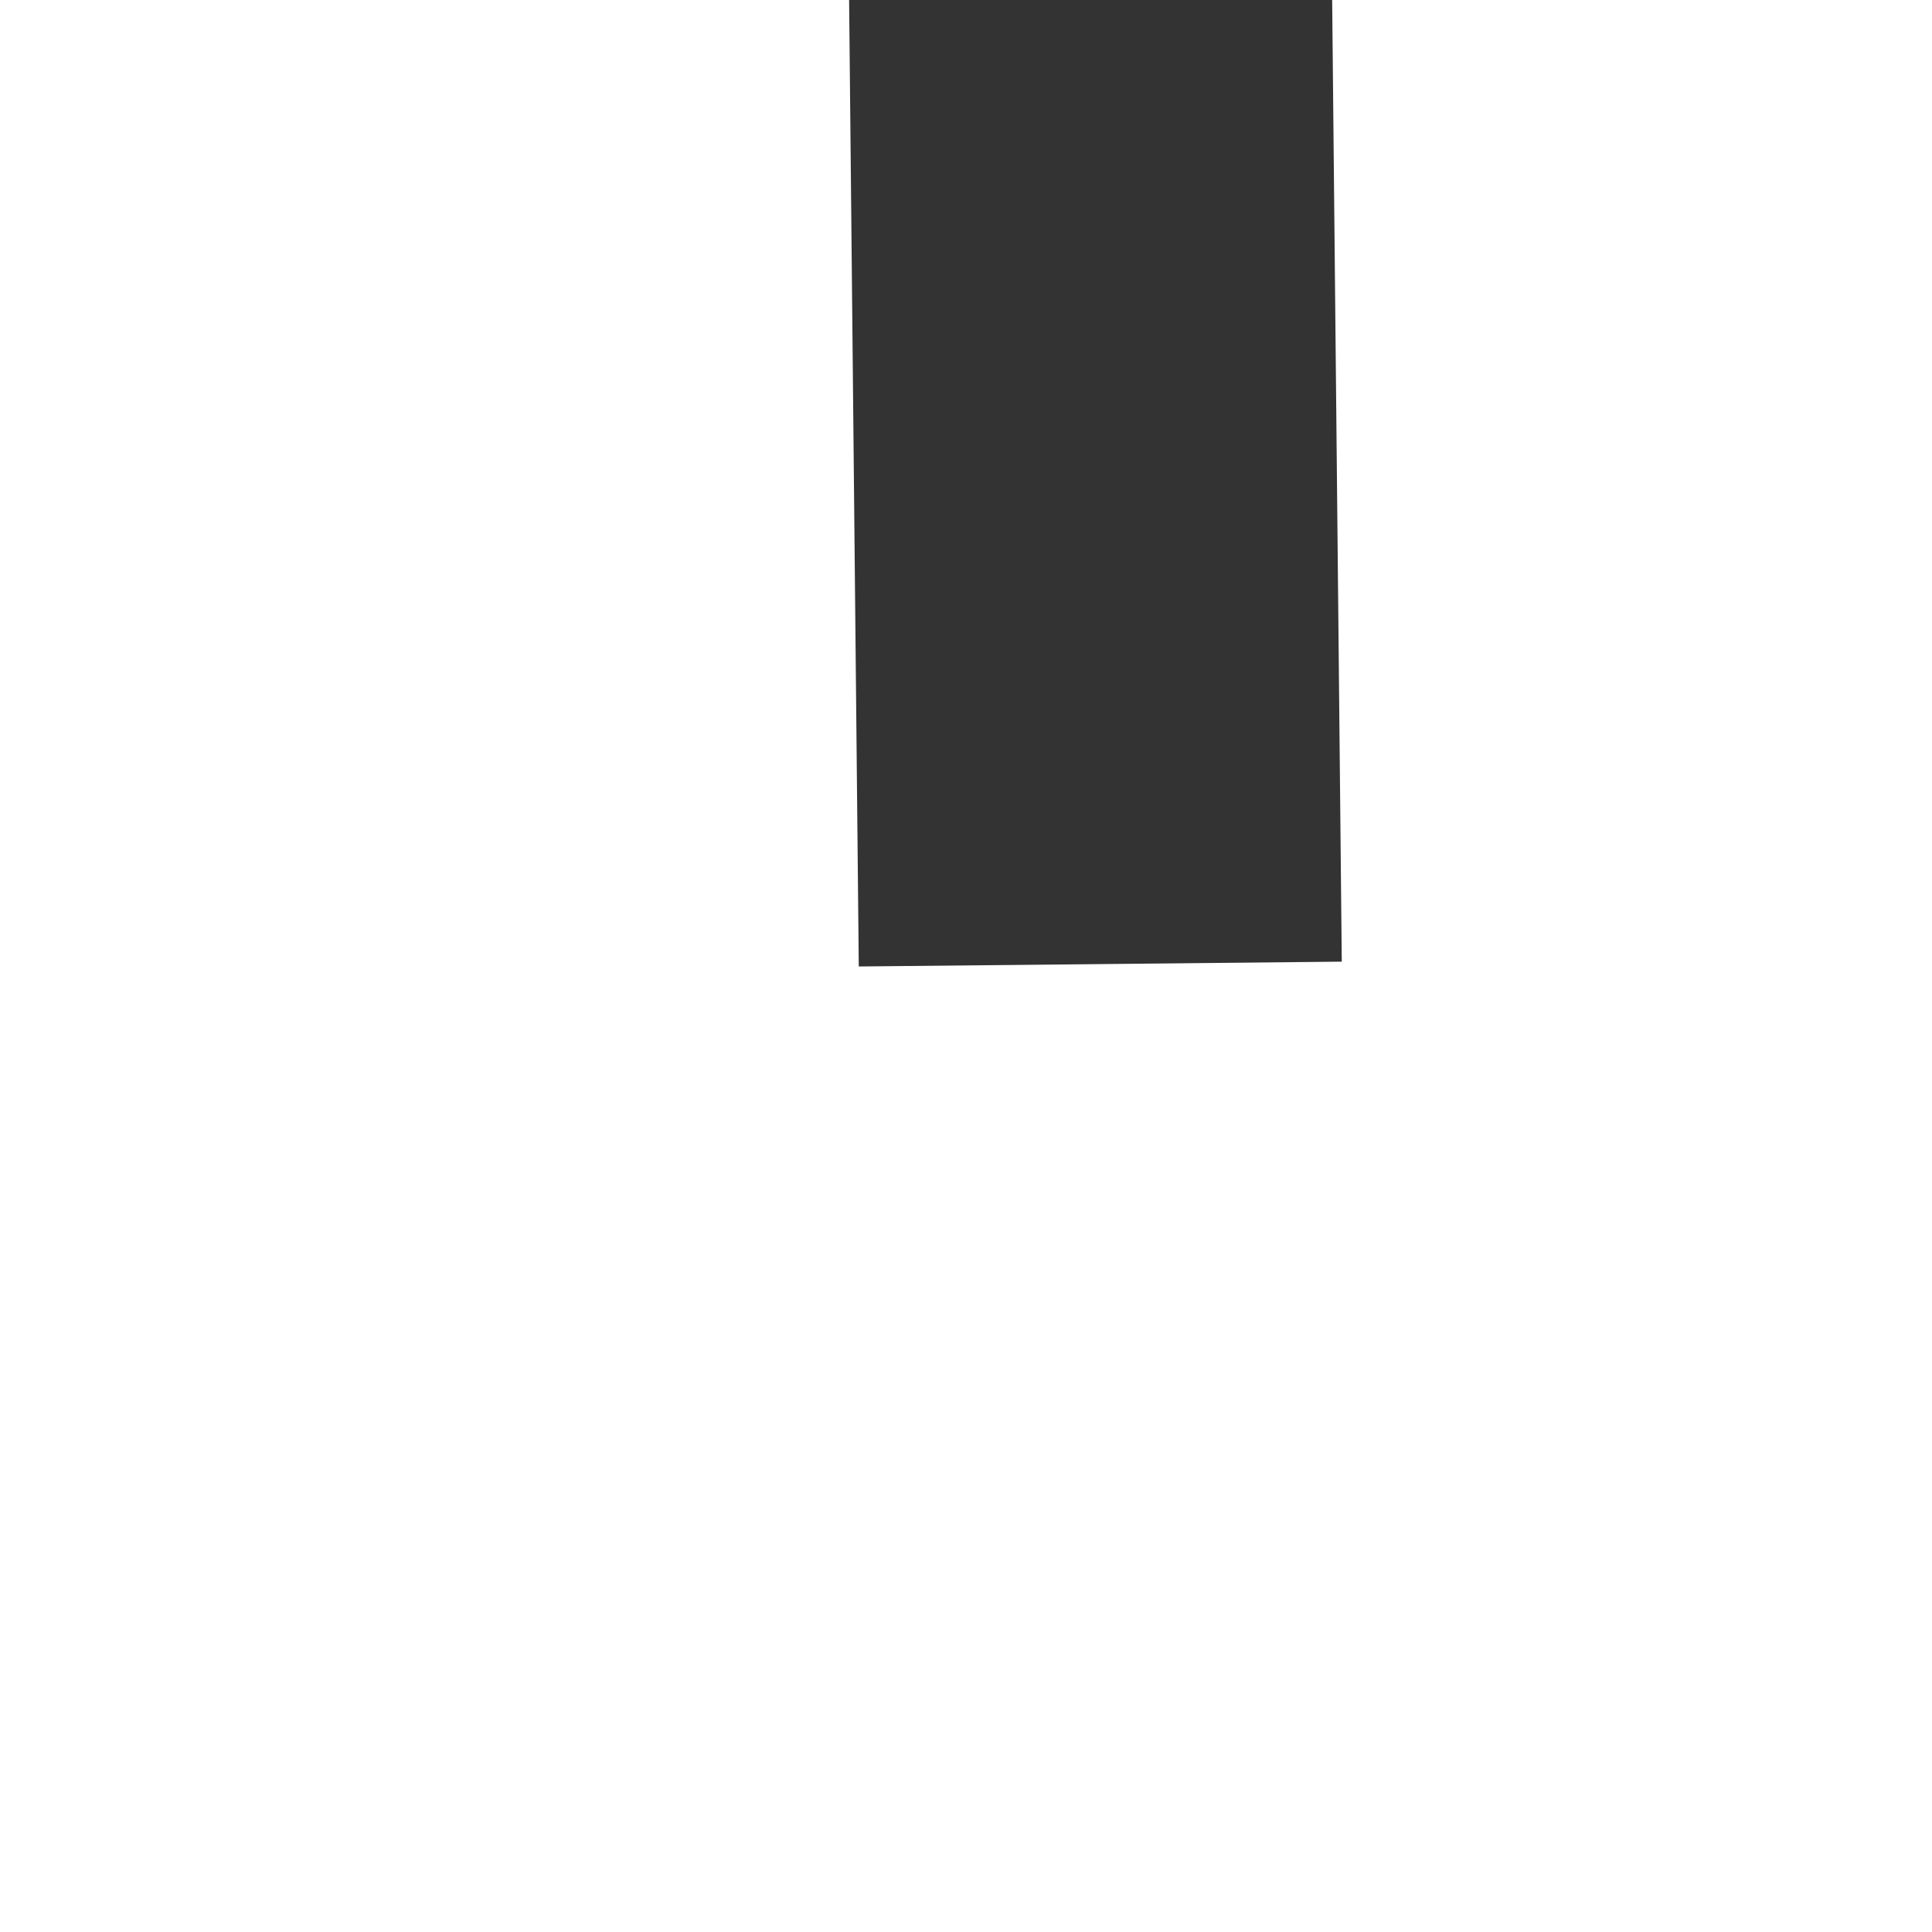 ﻿<?xml version="1.0" encoding="utf-8"?>
<svg version="1.1" xmlns:xlink="http://www.w3.org/1999/xlink" width="4px" height="4px" preserveAspectRatio="xMinYMid meet" viewBox="20 211  4 2" xmlns="http://www.w3.org/2000/svg">
  <path d="M 16.697 76.159  A 15.24 15.24 0 0 0 19.267 74.748 A 5.67 5.67 0 0 0 21.5 72.333 A 5.67 5.67 0 0 0 23.733 74.748 A 15.24 15.24 0 0 0 26.303 76.159 L 26.697 75.241  A 14.24 14.24 0 0 1 24.267 73.902 A 4.67 4.67 0 0 1 21.993 70.618 A 0.5 0.5 0 0 0 21.5 70.2 A 0.5 0.5 0 0 0 21.007 70.618 A 4.67 4.67 0 0 1 18.733 73.902 A 14.24 14.24 0 0 1 16.303 75.241 L 16.697 76.159  Z " fill-rule="nonzero" fill="#333333" stroke="none" transform="matrix(1 -0.01 0.01 1 -1.342 0.211 )" />
  <path d="M 21.5 70  L 21.5 212  " stroke-width="1" stroke="#333333" fill="none" transform="matrix(1 -0.01 0.01 1 -1.342 0.211 )" />
</svg>
